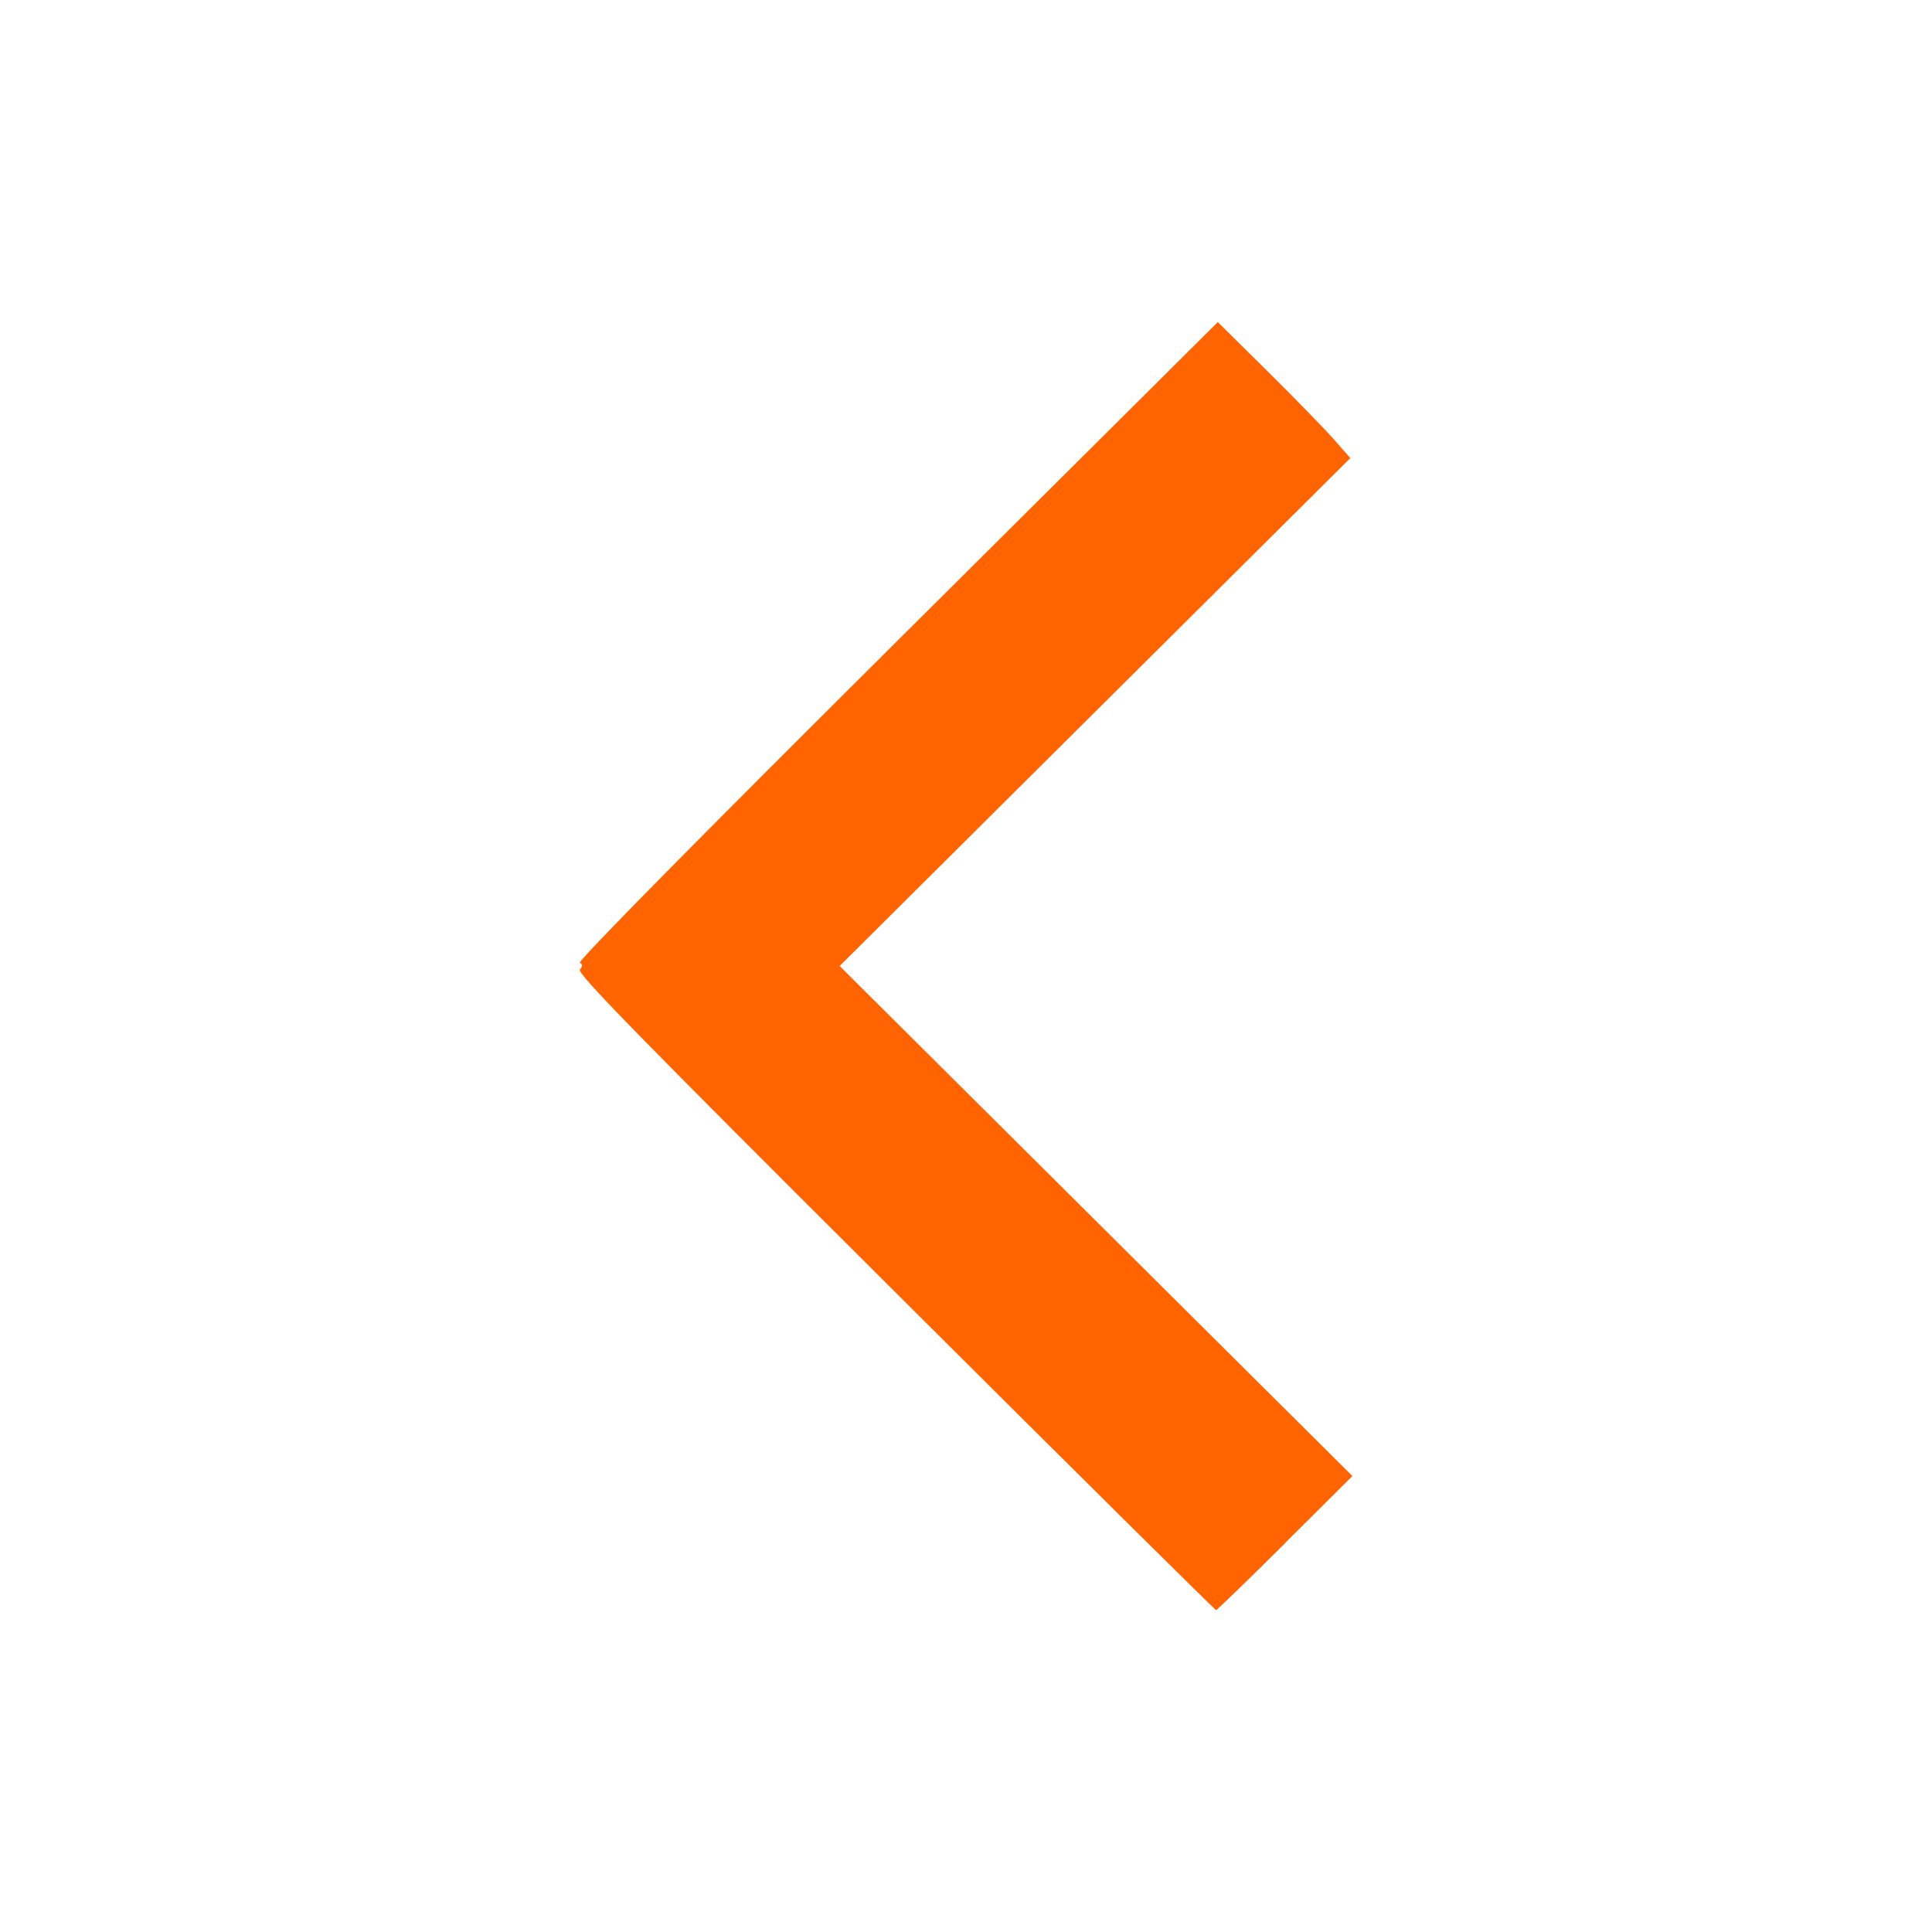 <?xml version="1.0" encoding="UTF-8" standalone="no"?>
<!-- Created with Inkscape (http://www.inkscape.org/) -->

<svg
   xmlns:dc="http://purl.org/dc/elements/1.1/"
   xmlns:cc="http://creativecommons.org/ns#"
   xmlns:rdf="http://www.w3.org/1999/02/22-rdf-syntax-ns#"
   xmlns:svg="http://www.w3.org/2000/svg"
   xmlns="http://www.w3.org/2000/svg"
   xmlns:sodipodi="http://sodipodi.sourceforge.net/DTD/sodipodi-0.dtd"
   xmlns:inkscape="http://www.inkscape.org/namespaces/inkscape"
   width="30"
   height="30"
   id="svg2"
   version="1.1"
   inkscape:version="0.48.4 r9939"
   sodipodi:docname="previous_inactive.svg">
  <defs
     id="defs4" />
  <sodipodi:namedview
     id="base"
     pagecolor="#ffffff"
     bordercolor="#666666"
     borderopacity="1.0"
     inkscape:pageopacity="0.0"
     inkscape:pageshadow="2"
     inkscape:zoom="20.038468"
     inkscape:cx="8.3491513"
     inkscape:cy="15.089007"
     inkscape:document-units="px"
     inkscape:current-layer="layer1"
     showgrid="false"
     inkscape:window-width="1280"
     inkscape:window-height="1000"
     inkscape:window-x="0"
     inkscape:window-y="24"
     inkscape:window-maximized="1" />
  <g
     inkscape:label="Capa 1"
     inkscape:groupmode="layer"
     id="layer1"
     transform="translate(0,-1022.362)">
    <path
       style="fill:#ff6400;fill-opacity:1;stroke:none"
       d="M 19.955,1046.322 21,1045.282 l -3.981,-3.96 -3.981,-3.96 3.965,-3.944 3.965,-3.943 -0.257,-0.292 c -0.141,-0.161 -0.605,-0.636 -1.029,-1.056 l -0.772,-0.764 -4.982,4.956 c -3.128,3.111 -4.961,4.969 -4.924,4.992 0.045,0.027 0.045,0.053 -1.01e-4,0.106 -0.048,0.057 0.86,0.986 4.896,5.008 2.725,2.716 4.967,4.938 4.983,4.938 0.016,0 0.499,-0.468 1.074,-1.04 l 0,0 z"
       id="path6253"
       inkscape:connector-curvature="0" />
  </g>
</svg>
